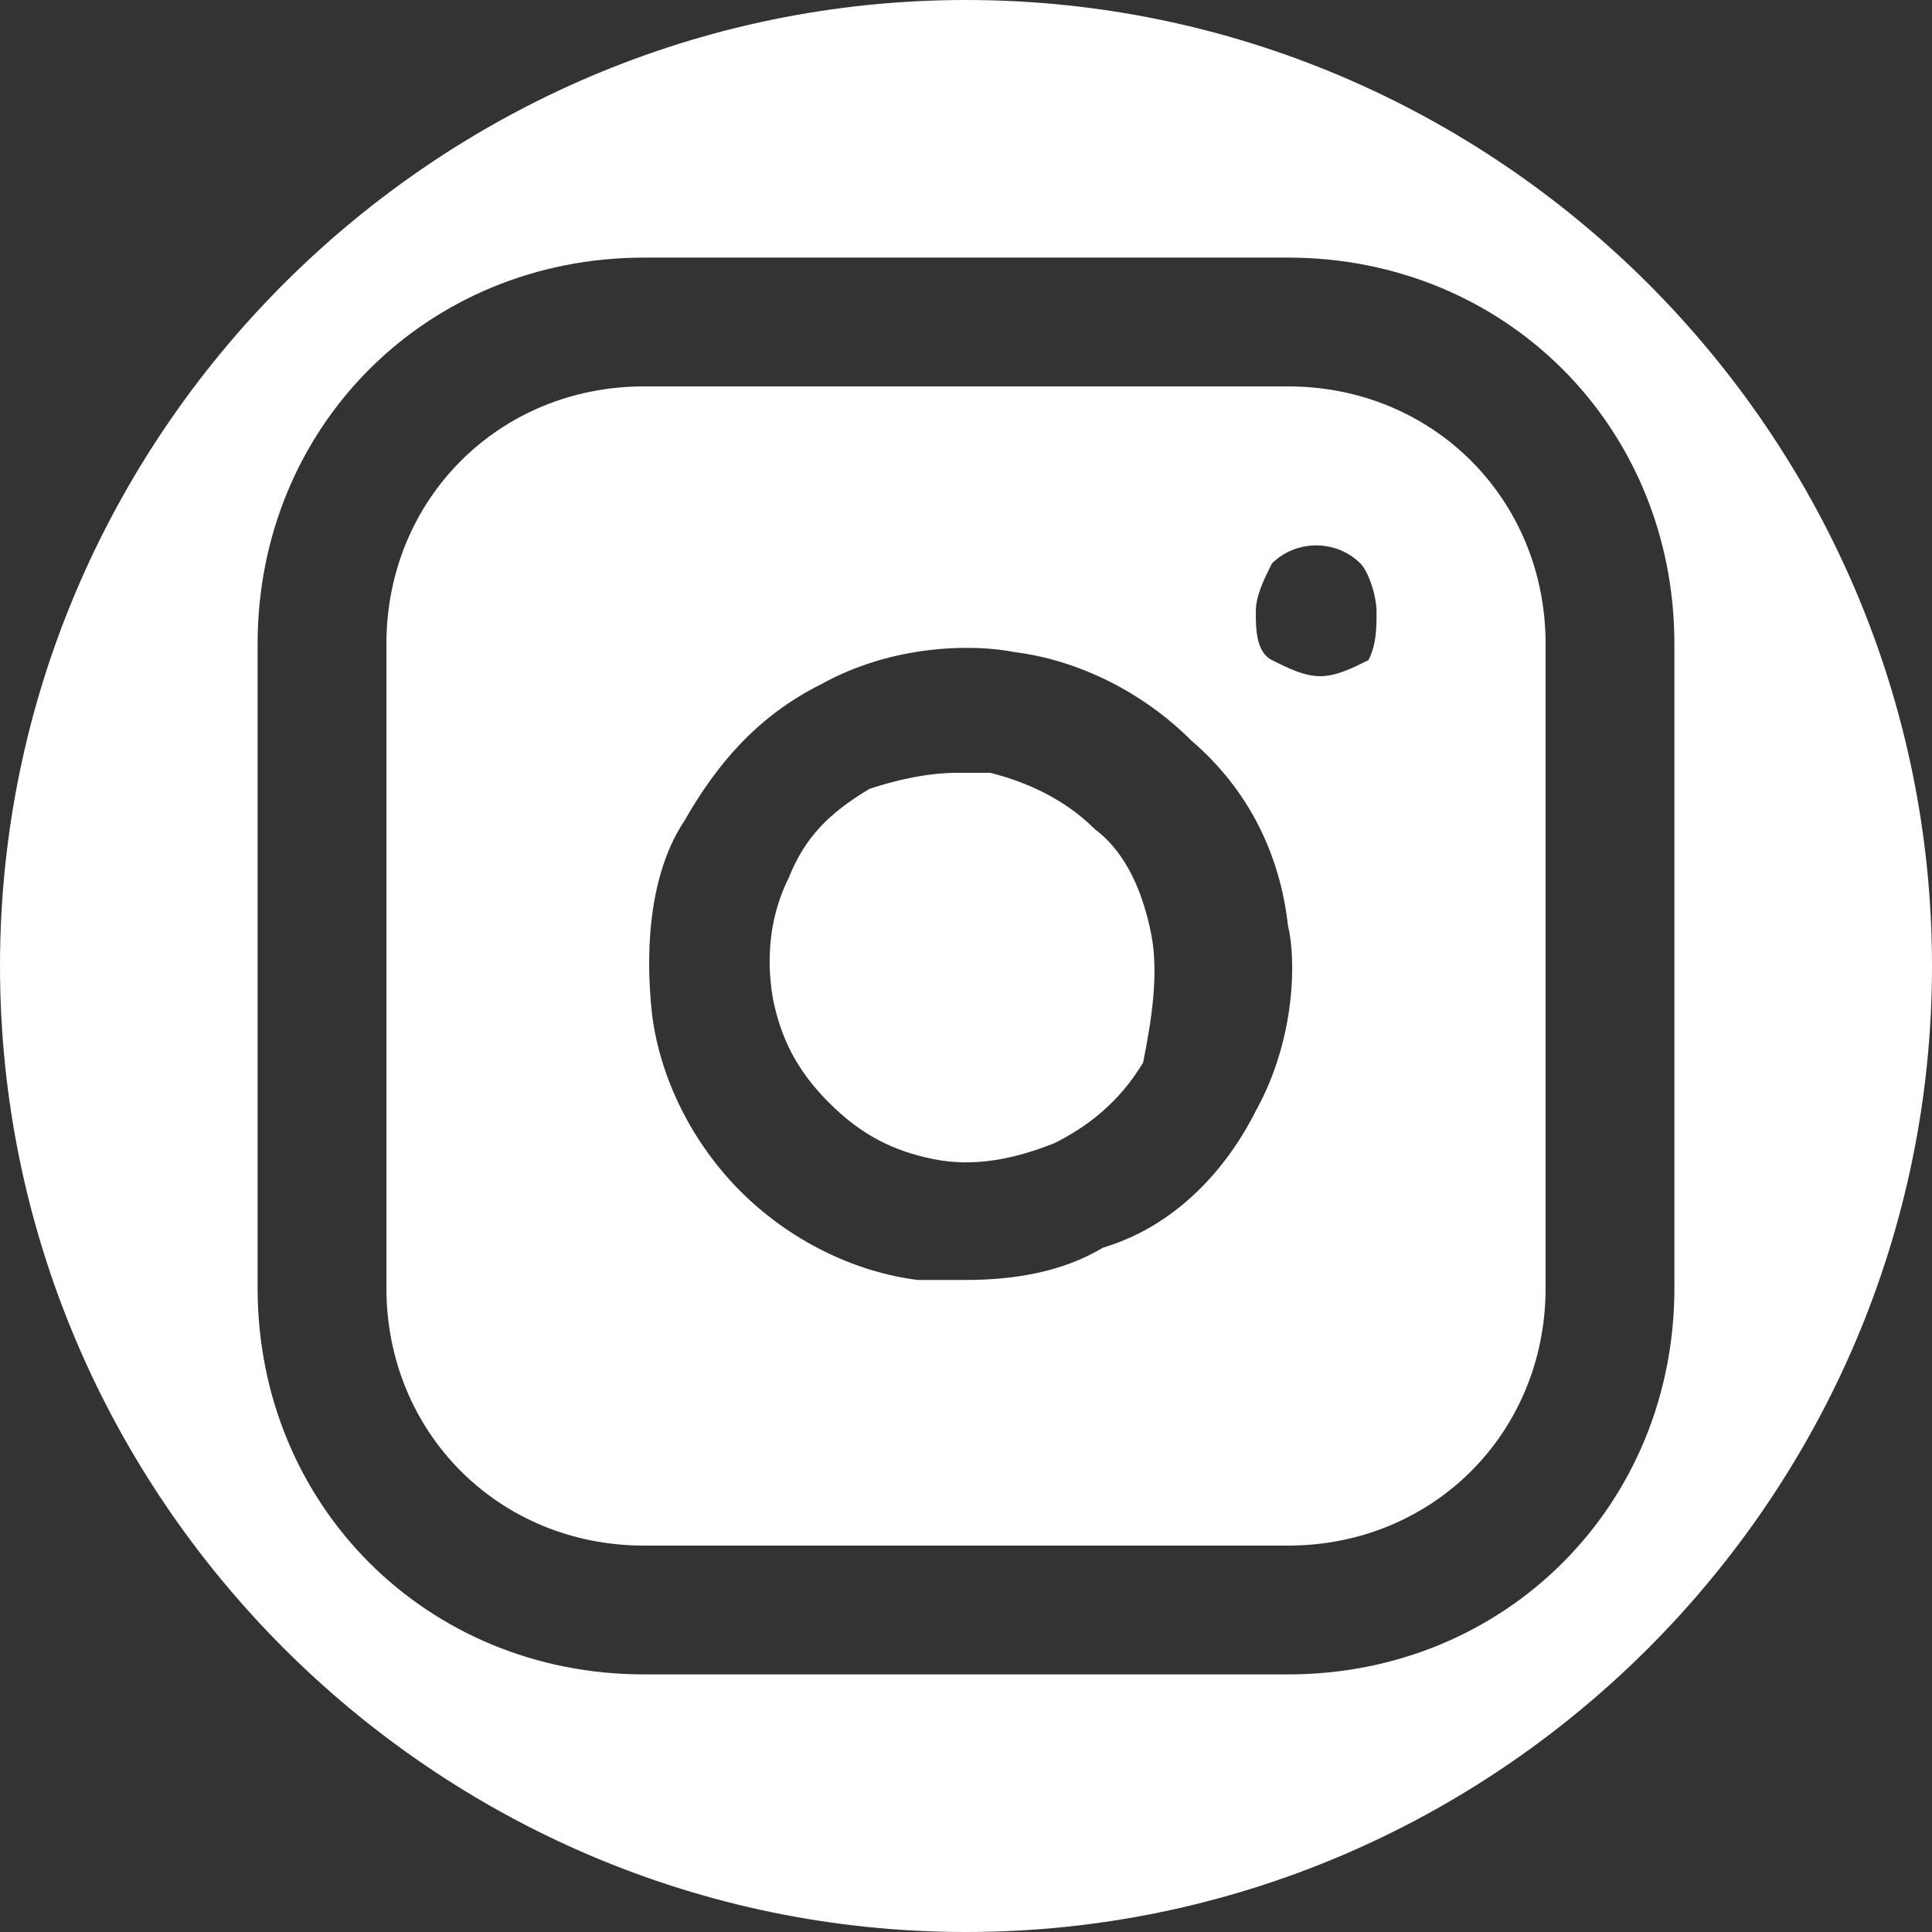 <?xml version="1.0" encoding="utf-8"?>
<!-- Generator: Adobe Illustrator 19.0.0, SVG Export Plug-In . SVG Version: 6.00 Build 0)  -->
<svg version="1.1" id="Calque_1" xmlns="http://www.w3.org/2000/svg" xmlns:xlink="http://www.w3.org/1999/xlink" x="0px" y="0px"
	 viewBox="-285 408.9 24 24" style="enable-background:new -285 408.9 24 24;" xml:space="preserve">
<rect x="-285" y="408.9" width="24" height="24" fill="#333333" stroke="none"/>
<style type="text/css">
	.st0{fill:#FFFFFF;}
</style>
<path class="st0" d="M-273,408.9c-6.6,0-12,5.4-12,12s5.4,12,12,12s12-5.4,12-12S-266.4,408.9-273,408.9z M-269,429.7h-8
	c-2.7,0-4.8-2.1-4.8-4.8v-8c0-2.7,2.1-4.8,4.8-4.8h8c2.7,0,4.8,2.1,4.8,4.8v8C-264.2,427.6-266.3,429.7-269,429.7z"/>
<path class="st0" d="M-270.7,420.5c-0.1-0.5-0.3-1-0.7-1.3c-0.4-0.4-0.9-0.6-1.3-0.7c-0.1,0-0.2,0-0.4,0c-0.4,0-0.8,0.1-1.1,0.2
	c-0.5,0.3-0.8,0.6-1,1.1c-0.2,0.4-0.3,0.9-0.2,1.5c0.1,0.5,0.3,0.9,0.7,1.3c0.4,0.4,0.8,0.6,1.3,0.7s1,0,1.5-0.2
	c0.4-0.2,0.8-0.5,1.1-1C-270.7,421.6-270.6,421-270.7,420.5L-270.7,420.5z"/>
<path class="st0" d="M-269,413.7h-8c-1.8,0-3.2,1.4-3.2,3.2v8c0,1.8,1.4,3.2,3.2,3.2h8c1.8,0,3.2-1.4,3.2-3.2v-8
	C-265.8,415.1-267.2,413.7-269,413.7z M-269.4,422.7c-0.3,0.6-0.9,1.4-1.9,1.7c-0.5,0.3-1.1,0.4-1.7,0.4c-0.2,0-0.4,0-0.6,0
	c-0.8-0.1-1.6-0.5-2.2-1.1s-1-1.4-1.1-2.2c-0.1-0.9,0-1.8,0.4-2.4c0.4-0.7,0.9-1.3,1.7-1.7c0.9-0.5,1.9-0.5,2.4-0.4
	c0.8,0.1,1.6,0.5,2.2,1.1c0.7,0.6,1.1,1.4,1.2,2.3C-268.9,420.8-268.9,421.8-269.4,422.7z M-268,417.1c-0.2,0.1-0.4,0.2-0.6,0.2
	s-0.4-0.1-0.6-0.2s-0.2-0.4-0.2-0.6s0.1-0.4,0.2-0.6c0.3-0.3,0.8-0.3,1.1,0c0.1,0.1,0.2,0.4,0.2,0.6S-267.9,416.9-268,417.1z"/>
</svg>
